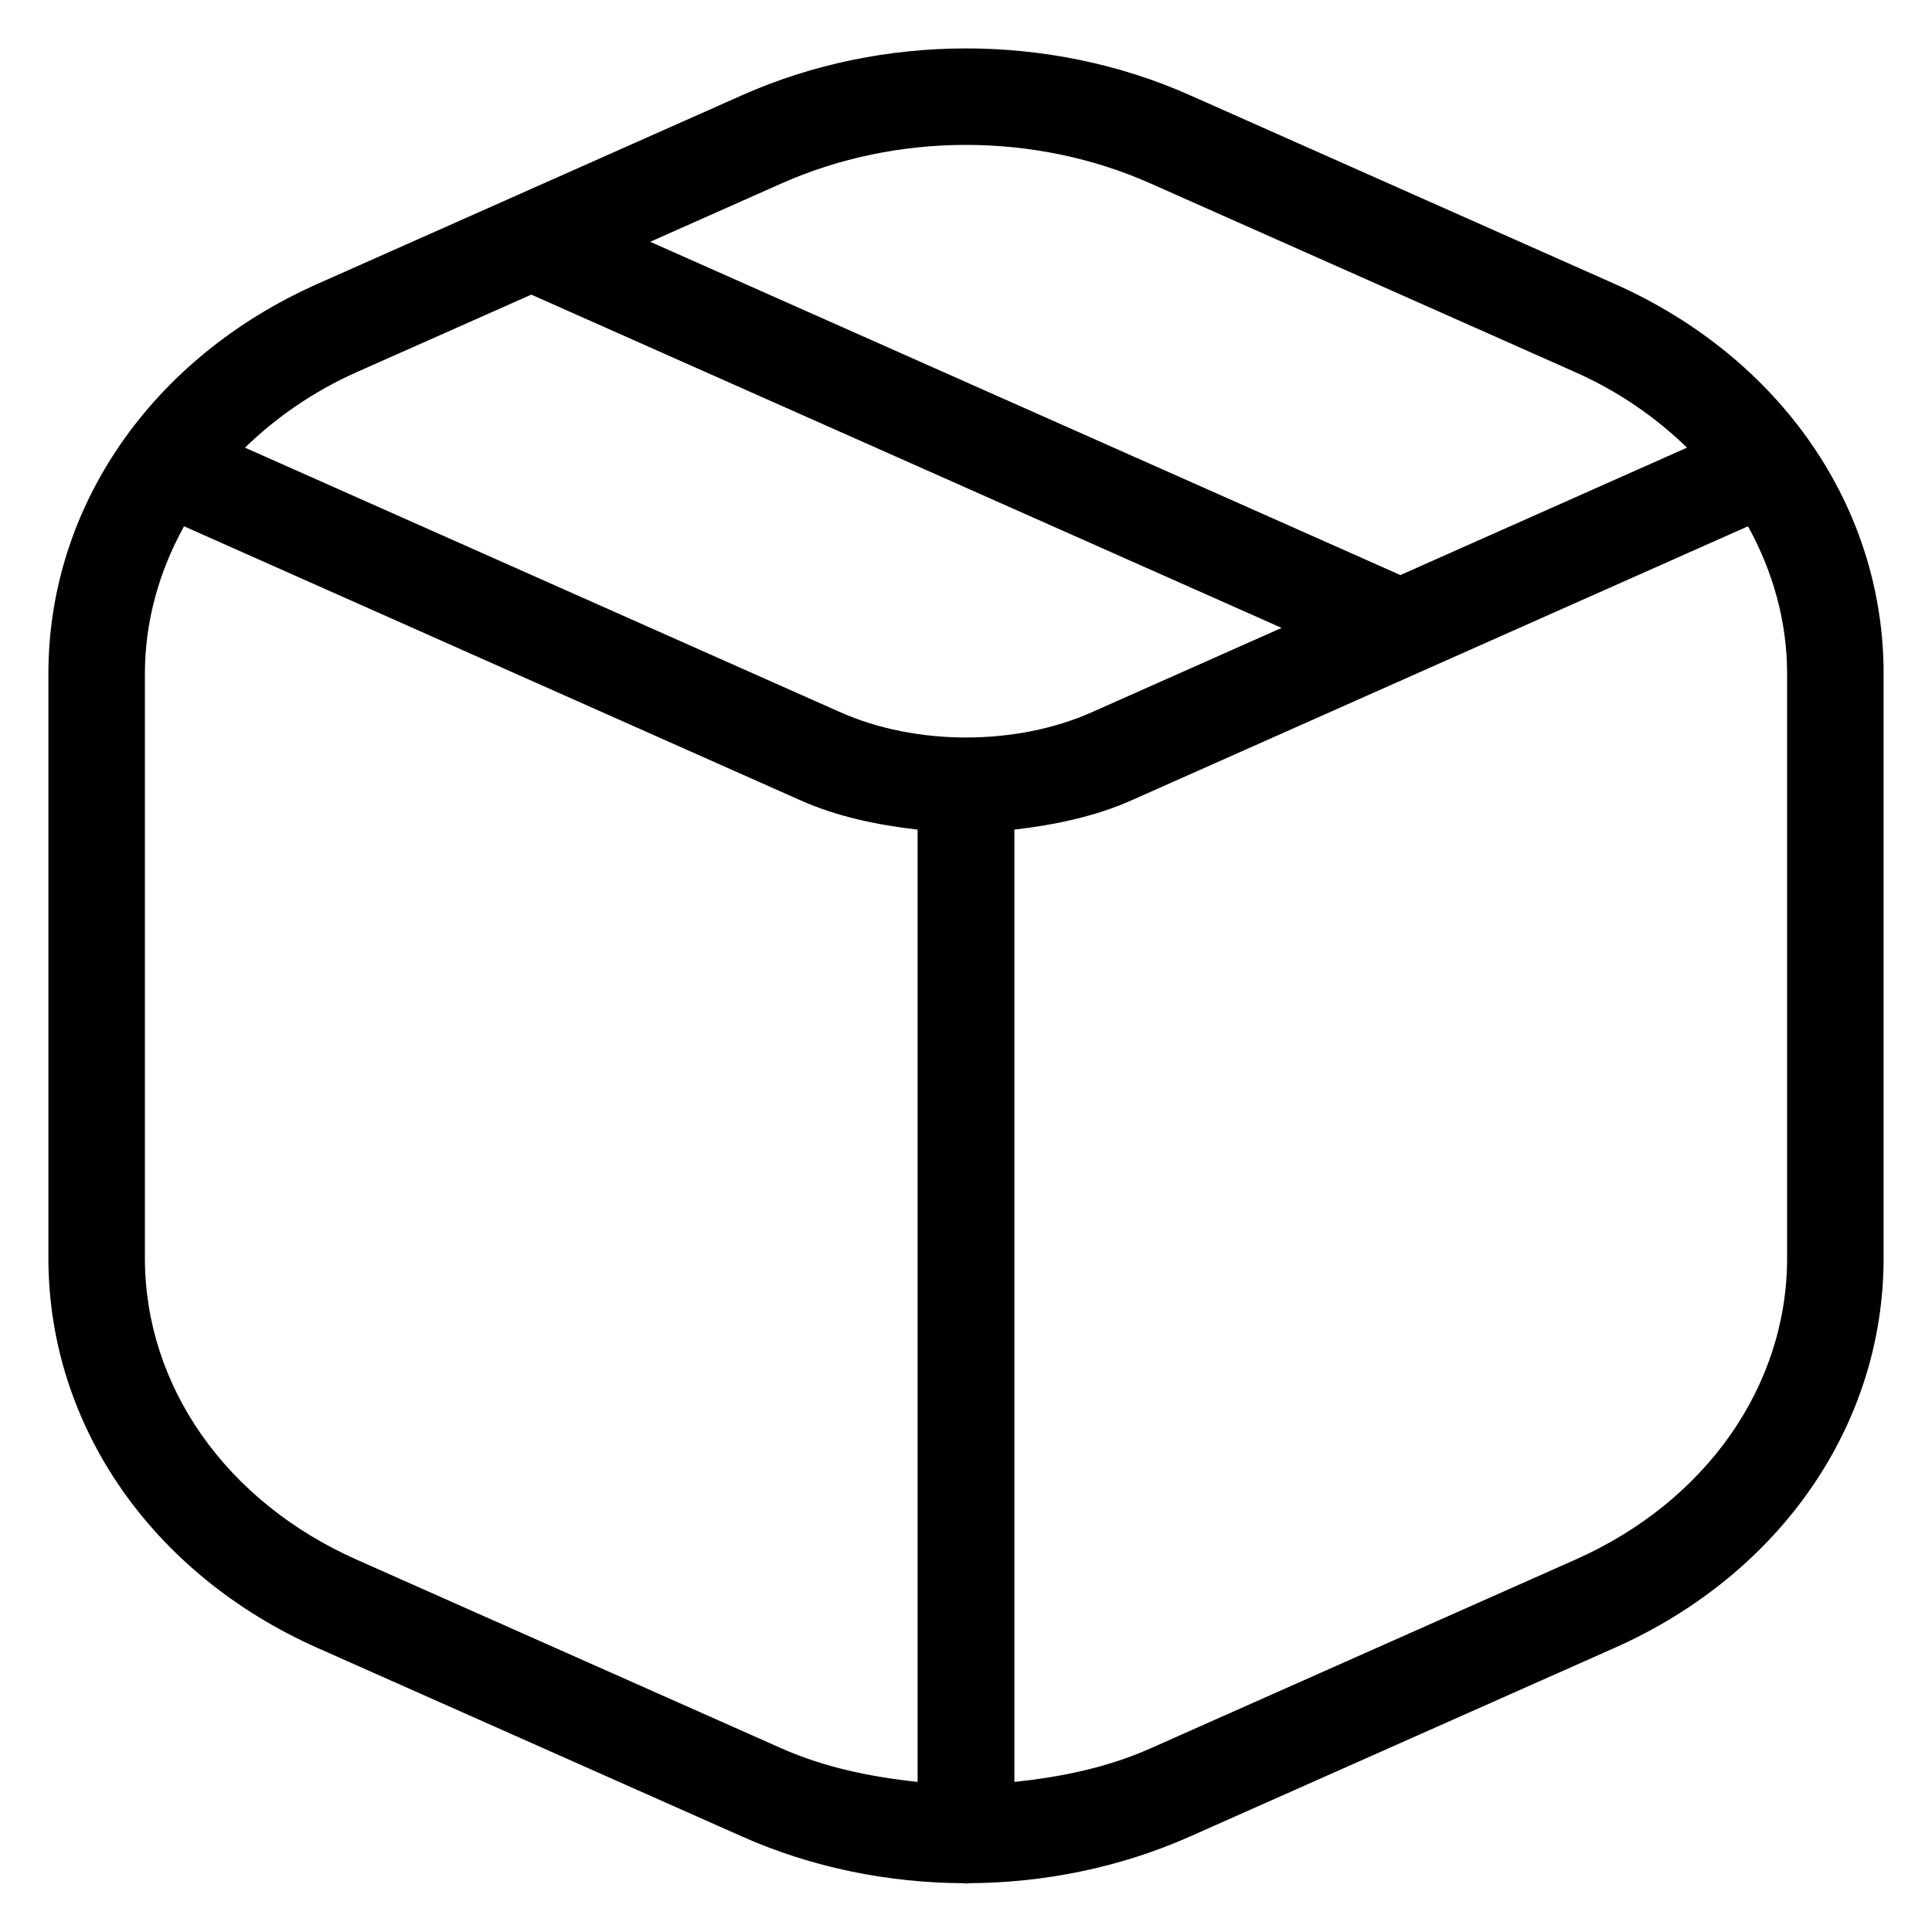 <svg width="20" height="20" viewBox="0 0 20 20" fill="none" xmlns="http://www.w3.org/2000/svg">
<path d="M16.715 2.939L12.317 0.985C10.867 0.34 9.134 0.34 7.684 0.985L3.286 2.939C1.568 3.703 0.501 5.249 0.501 6.974V13.024C0.501 14.75 1.568 16.295 3.286 17.059L7.685 19.013C8.404 19.332 9.193 19.492 9.981 19.495C9.988 19.495 9.994 19.499 10 19.499C10.006 19.499 10.013 19.495 10.019 19.495C10.808 19.492 11.596 19.332 12.315 19.013L16.714 17.059C18.432 16.295 19.499 14.749 19.499 13.024V6.974C19.5 5.248 18.433 3.702 16.715 2.939ZM8.09 1.899C8.688 1.633 9.344 1.5 10 1.5C10.656 1.5 11.312 1.633 11.91 1.899L16.308 3.853C16.756 4.052 17.141 4.321 17.464 4.634L14.497 5.953L6.731 2.503L8.09 1.899ZM3.691 3.853L5.5 3.05L13.267 6.5L11.305 7.372C10.52 7.722 9.482 7.722 8.697 7.372L2.536 4.634C2.859 4.321 3.244 4.052 3.691 3.853ZM3.691 16.145C2.339 15.544 1.5 14.349 1.5 13.024V6.974C1.5 6.432 1.647 5.915 1.905 5.448L8.289 8.286C8.662 8.452 9.076 8.54 9.499 8.588V18.446C9.014 18.395 8.534 18.296 8.09 18.099L3.691 16.145ZM18.5 13.024C18.5 14.349 17.66 15.545 16.309 16.145L11.91 18.099C11.465 18.297 10.986 18.396 10.501 18.446V8.588C10.924 8.539 11.339 8.451 11.711 8.286L18.095 5.448C18.353 5.915 18.5 6.432 18.5 6.974V13.024Z" fill="black"/>
</svg>
